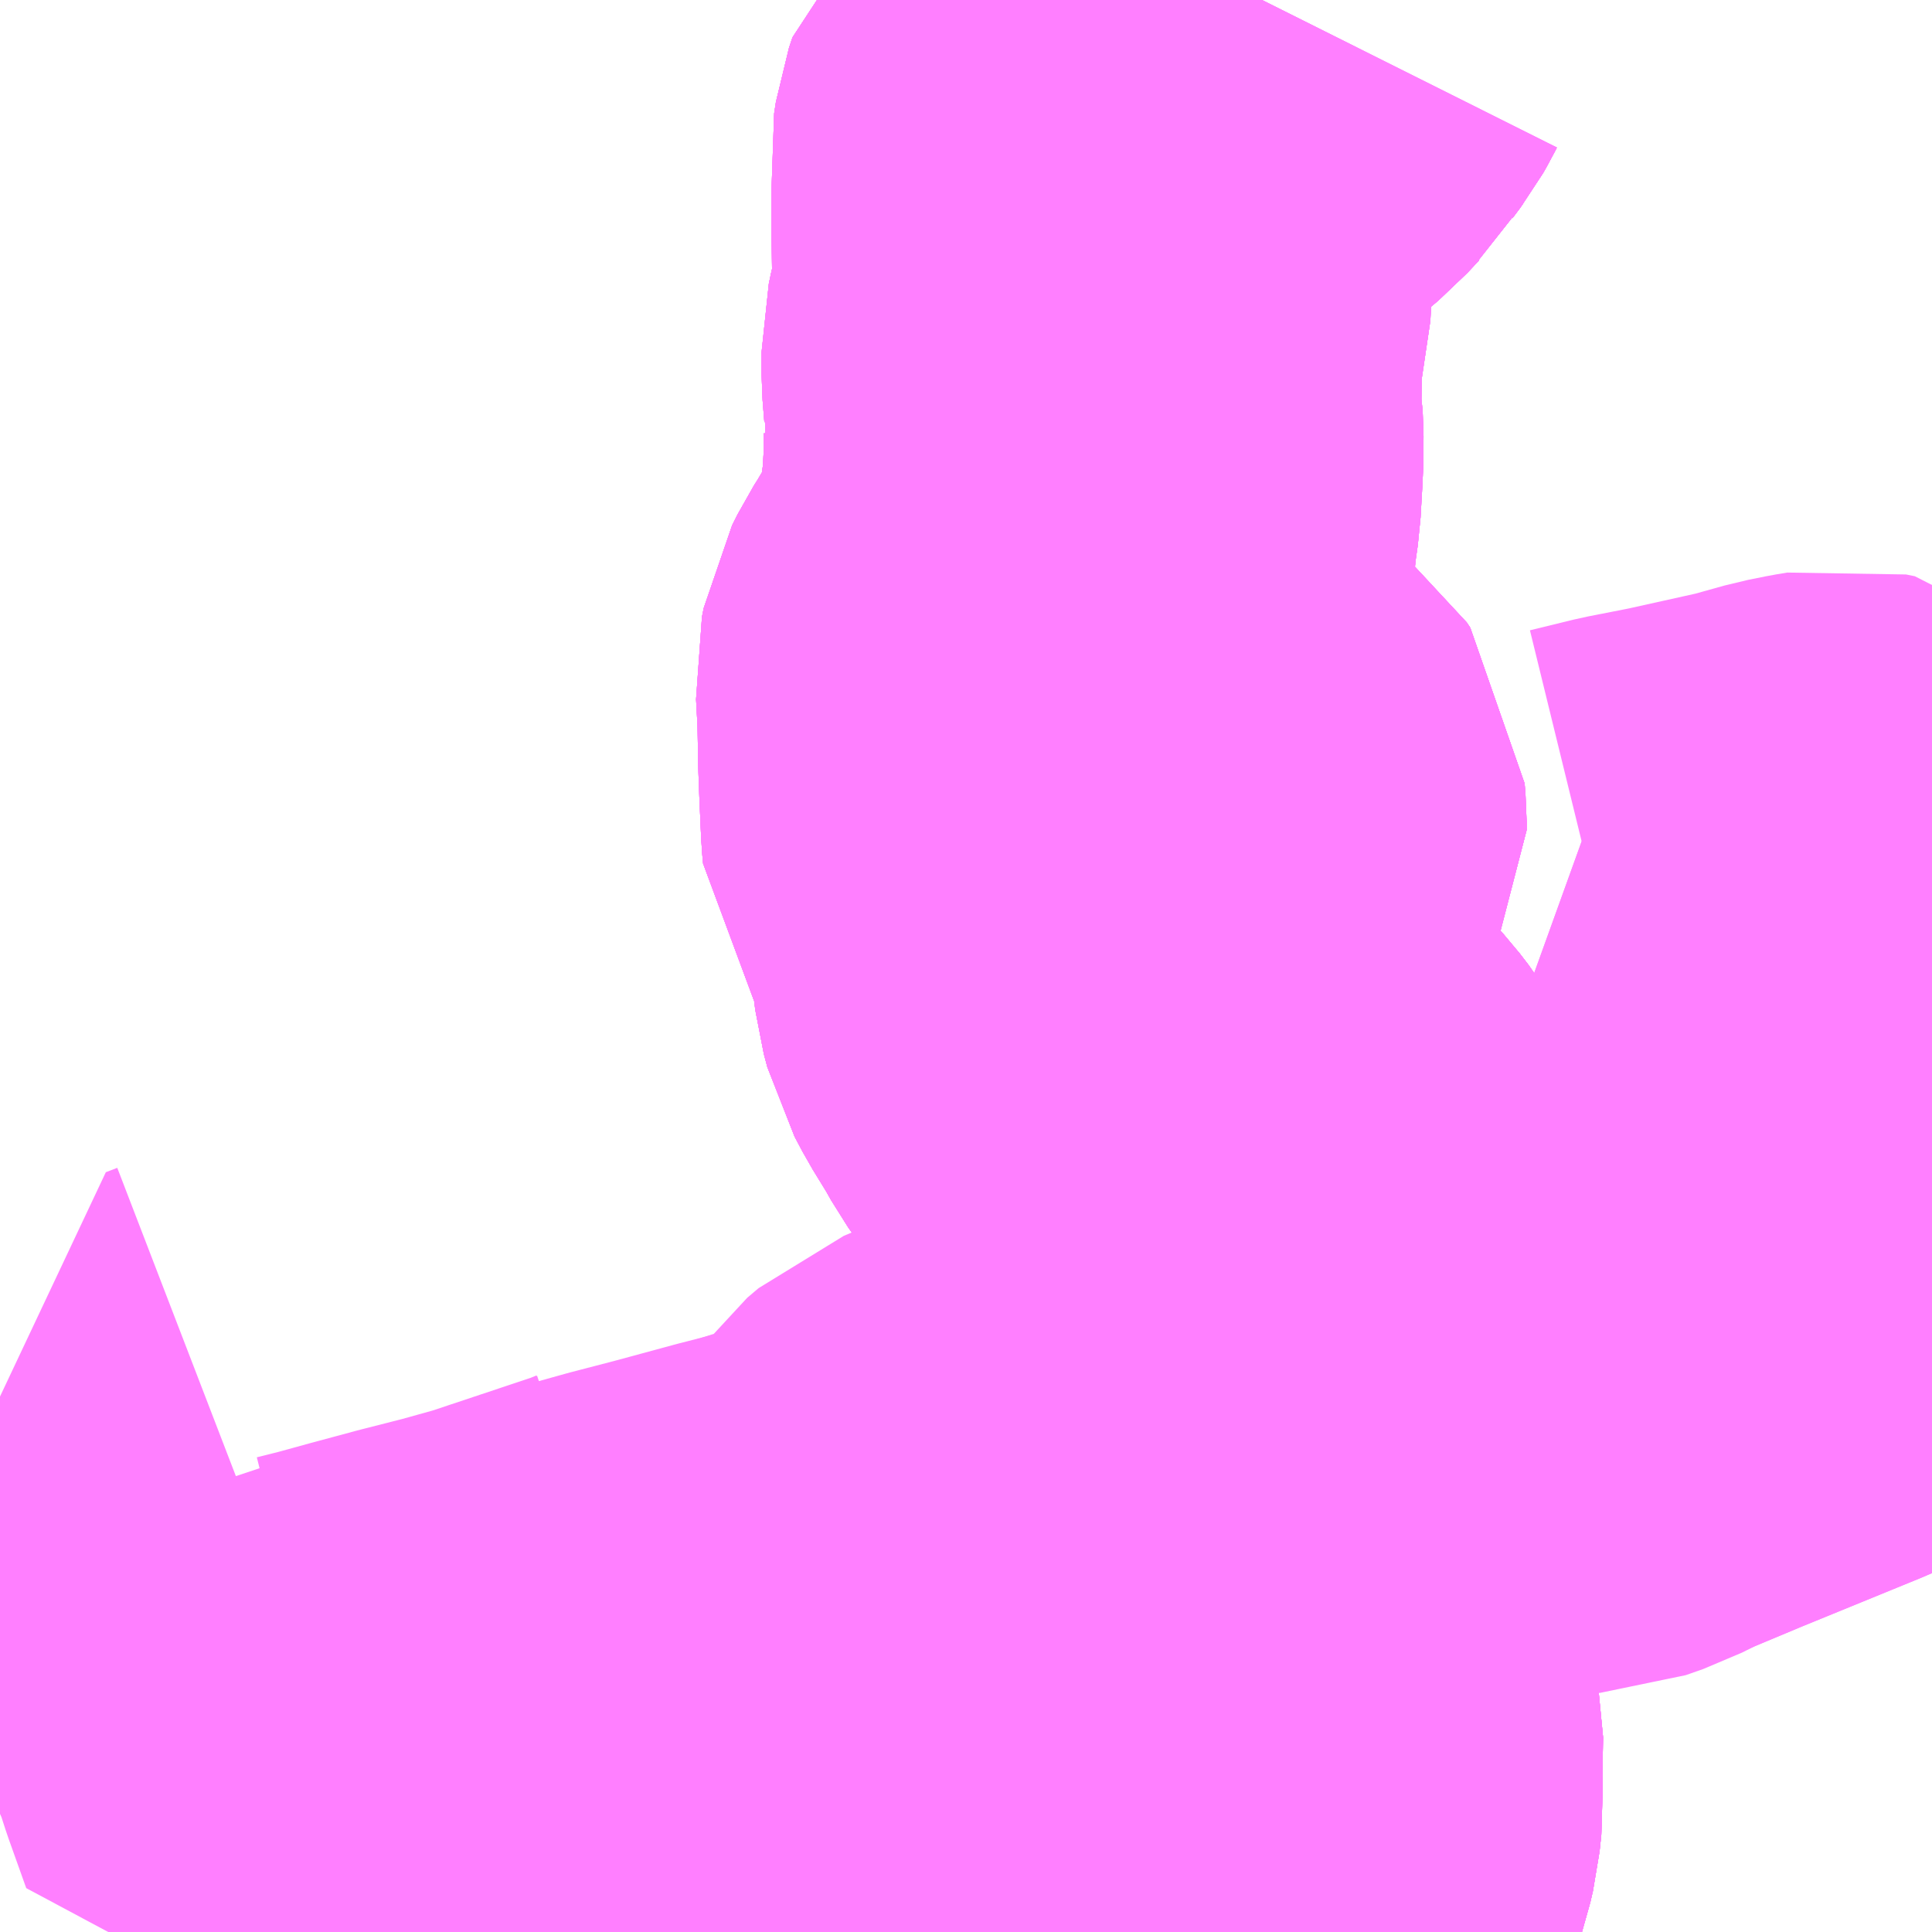 <?xml version="1.0" encoding="UTF-8"?>
<svg  xmlns="http://www.w3.org/2000/svg" xmlns:xlink="http://www.w3.org/1999/xlink" xmlns:go="http://purl.org/svgmap/profile" property="N07_001,N07_002,N07_003,N07_004,N07_005,N07_006,N07_007" viewBox="13242.92 -3449.707 2.197 2.197" go:dataArea="13242.919921875 -3449.70703125 2.197265625 2.197265625" >
<globalCoordinateSystem srsName="http://purl.org/crs/84" transform="matrix(100.0,0.0,0.0,-100.0,0.0,0.0)" />
<defs>
 <g id="p0" >
  <circle cx="0.0" cy="0.0" r="3" stroke="green" stroke-width="0.75" vector-effect="non-scaling-stroke" />
 </g>
</defs>
<g fill="none" fill-rule="evenodd" stroke="#FF00FF" stroke-width="0.75" opacity="0.5" vector-effect="non-scaling-stroke" stroke-linejoin="bevel" >
<path content="1,広島交通（株）,毘沙門台・サンハイツ線,78.0,60.0,53.0," xlink:title="1" d="M13245.117,-3448.637L13245.11,-3448.629L13245.099,-3448.617L13245.097,-3448.61L13245.097,-3448.569L13245.095,-3448.557L13245.099,-3448.541L13245.02,-3448.51L13244.921,-3448.472L13244.871,-3448.453L13244.909,-3448.386L13244.944,-3448.333L13244.985,-3448.27L13244.963,-3448.26L13244.826,-3448.204L13244.759,-3448.176"/>
<path content="1,広島電鉄（株）,北方面　あさひが丘線　市役所～高速4号～あさひが丘,1.0,0.0,0.0," xlink:title="1" d="M13244.32,-3447.51L13244.333,-3447.545L13244.341,-3447.562L13244.348,-3447.584L13244.358,-3447.613L13244.363,-3447.628L13244.366,-3447.641L13244.368,-3447.66L13244.367,-3447.682L13244.368,-3447.738L13244.365,-3447.752L13244.362,-3447.782L13244.36,-3447.794L13244.354,-3447.827L13244.35,-3447.864L13244.341,-3447.942L13244.337,-3447.954L13244.336,-3447.984L13244.328,-3448.029L13244.319,-3448.073L13244.317,-3448.082L13244.317,-3448.093L13244.321,-3448.105L13244.341,-3448.128L13244.361,-3448.151L13244.379,-3448.171L13244.394,-3448.191L13244.407,-3448.214L13244.414,-3448.229L13244.42,-3448.247L13244.421,-3448.264L13244.417,-3448.28L13244.413,-3448.287L13244.408,-3448.299L13244.395,-3448.32L13244.383,-3448.346L13244.375,-3448.354L13244.371,-3448.365L13244.361,-3448.381L13244.351,-3448.394L13244.341,-3448.405L13244.327,-3448.413L13244.312,-3448.421L13244.287,-3448.431L13244.281,-3448.435L13244.258,-3448.446L13244.248,-3448.453L13244.238,-3448.46L13244.231,-3448.47L13244.215,-3448.493L13244.192,-3448.526L13244.183,-3448.542L13244.164,-3448.573L13244.155,-3448.59L13244.151,-3448.605L13244.149,-3448.621L13244.153,-3448.64L13244.16,-3448.652L13244.165,-3448.664L13244.176,-3448.681L13244.185,-3448.69L13244.194,-3448.696L13244.212,-3448.708L13244.246,-3448.732L13244.264,-3448.746L13244.276,-3448.754L13244.281,-3448.763L13244.281,-3448.773L13244.28,-3448.785L13244.276,-3448.791L13244.267,-3448.798L13244.257,-3448.802L13244.247,-3448.802L13244.235,-3448.8L13244.216,-3448.791L13244.162,-3448.763L13244.15,-3448.757L13244.138,-3448.751L13244.128,-3448.748L13244.116,-3448.746L13244.105,-3448.748L13244.098,-3448.752L13244.093,-3448.759L13244.092,-3448.77L13244.09,-3448.815L13244.089,-3448.842L13244.088,-3448.895L13244.086,-3448.932L13244.088,-3448.942L13244.094,-3448.954L13244.101,-3448.965L13244.12,-3448.997L13244.128,-3449.012L13244.137,-3449.029L13244.141,-3449.035L13244.147,-3449.049L13244.149,-3449.061L13244.151,-3449.068L13244.153,-3449.081L13244.155,-3449.092L13244.158,-3449.119L13244.161,-3449.14L13244.163,-3449.175L13244.164,-3449.198L13244.163,-3449.227L13244.161,-3449.238L13244.163,-3449.257L13244.161,-3449.282L13244.161,-3449.306L13244.164,-3449.32L13244.168,-3449.335L13244.168,-3449.345L13244.172,-3449.361L13244.173,-3449.381L13244.173,-3449.4L13244.172,-3449.468L13244.173,-3449.497L13244.171,-3449.521L13244.173,-3449.534L13244.177,-3449.546L13244.187,-3449.555L13244.2,-3449.566L13244.221,-3449.579L13244.251,-3449.599L13244.278,-3449.62L13244.295,-3449.636L13244.314,-3449.652L13244.327,-3449.666L13244.332,-3449.671L13244.34,-3449.684L13244.349,-3449.696L13244.353,-3449.703L13244.355,-3449.707"/>
<path content="1,広島電鉄（株）,北方面　あさひが丘線　広島駅～横川駅・国道54号・大町～安佐動物公園・あさひが丘,44.0,34.0,34.0," xlink:title="1" d="M13244.32,-3447.51L13244.333,-3447.545"/>
<path content="1,広島電鉄（株）,北方面　あさひが丘線　広島駅～横川駅・国道54号・大町～安佐動物公園・あさひが丘,44.0,34.0,34.0," xlink:title="1" d="M13244.333,-3447.545L13244.435,-3447.551"/>
<path content="1,広島電鉄（株）,北方面　あさひが丘線　広島駅～横川駅・国道54号・大町～安佐動物公園・あさひが丘,44.0,34.0,34.0," xlink:title="1" d="M13244.333,-3447.545L13244.341,-3447.562L13244.348,-3447.584L13244.358,-3447.613L13244.363,-3447.628L13244.366,-3447.641L13244.368,-3447.66L13244.367,-3447.682L13244.368,-3447.738L13244.365,-3447.752L13244.362,-3447.782L13244.36,-3447.794L13244.354,-3447.827L13244.35,-3447.864L13244.341,-3447.942L13244.337,-3447.954L13244.336,-3447.984L13244.328,-3448.029L13244.319,-3448.073L13244.317,-3448.082L13244.317,-3448.093L13244.321,-3448.105L13244.341,-3448.128L13244.361,-3448.151L13244.379,-3448.171L13244.394,-3448.191L13244.407,-3448.214L13244.414,-3448.229L13244.42,-3448.247L13244.421,-3448.264L13244.417,-3448.28L13244.413,-3448.287L13244.408,-3448.299L13244.395,-3448.32L13244.383,-3448.346L13244.375,-3448.354L13244.371,-3448.365L13244.361,-3448.381L13244.351,-3448.394L13244.341,-3448.405L13244.327,-3448.413L13244.312,-3448.421L13244.287,-3448.431L13244.281,-3448.435L13244.258,-3448.446L13244.248,-3448.453L13244.238,-3448.46L13244.231,-3448.47L13244.215,-3448.493L13244.192,-3448.526L13244.183,-3448.542L13244.164,-3448.573L13244.155,-3448.59L13244.151,-3448.605L13244.149,-3448.621L13244.153,-3448.64L13244.16,-3448.652L13244.165,-3448.664L13244.176,-3448.681L13244.185,-3448.69L13244.194,-3448.696L13244.212,-3448.708L13244.246,-3448.732L13244.264,-3448.746L13244.276,-3448.754L13244.281,-3448.763L13244.281,-3448.773L13244.28,-3448.785L13244.276,-3448.791L13244.267,-3448.798L13244.257,-3448.802L13244.247,-3448.802L13244.235,-3448.8L13244.216,-3448.791L13244.162,-3448.763L13244.15,-3448.757L13244.138,-3448.751L13244.128,-3448.748L13244.116,-3448.746L13244.105,-3448.748L13244.098,-3448.752L13244.093,-3448.759L13244.092,-3448.77L13244.09,-3448.815L13244.089,-3448.842L13244.088,-3448.895L13244.086,-3448.932L13244.088,-3448.942L13244.094,-3448.954L13244.101,-3448.965L13244.12,-3448.997L13244.128,-3449.012L13244.137,-3449.029L13244.141,-3449.035L13244.147,-3449.049L13244.149,-3449.061L13244.151,-3449.068L13244.153,-3449.081L13244.155,-3449.092L13244.158,-3449.119L13244.161,-3449.14L13244.163,-3449.175L13244.164,-3449.198L13244.163,-3449.227L13244.161,-3449.238L13244.163,-3449.257L13244.161,-3449.282L13244.161,-3449.306L13244.164,-3449.32L13244.168,-3449.335L13244.168,-3449.345L13244.172,-3449.361L13244.173,-3449.381L13244.173,-3449.4L13244.172,-3449.468L13244.173,-3449.497L13244.171,-3449.521L13244.173,-3449.534L13244.177,-3449.546L13244.187,-3449.555L13244.2,-3449.566L13244.221,-3449.579L13244.251,-3449.599L13244.278,-3449.62L13244.295,-3449.636L13244.314,-3449.652L13244.327,-3449.666L13244.332,-3449.671L13244.34,-3449.684L13244.349,-3449.696L13244.353,-3449.703L13244.355,-3449.707"/>
<path content="1,広島電鉄（株）,北方面　あさひが丘線　沼田高校～上安～あさひが丘,3.0,0.0,0.0," xlink:title="1" d="M13243.862,-3447.51L13243.862,-3447.51L13243.916,-3447.519L13243.964,-3447.522L13244.003,-3447.524L13244.045,-3447.527L13244.092,-3447.53L13244.127,-3447.533L13244.158,-3447.535L13244.24,-3447.541L13244.291,-3447.543L13244.333,-3447.545"/>
<path content="1,広島電鉄（株）,北方面　あさひが丘線　沼田高校～上安～あさひが丘,3.0,0.0,0.0," xlink:title="1" d="M13244.333,-3447.545L13244.32,-3447.51"/>
<path content="1,広島電鉄（株）,北方面　あさひが丘線　沼田高校～上安～あさひが丘,3.0,0.0,0.0," xlink:title="1" d="M13244.333,-3447.545L13244.435,-3447.551"/>
<path content="1,広島電鉄（株）,北方面　あさひが丘線　沼田高校～上安～あさひが丘,3.0,0.0,0.0," xlink:title="1" d="M13244.333,-3447.545L13244.341,-3447.562L13244.348,-3447.584L13244.358,-3447.613L13244.363,-3447.628L13244.366,-3447.641L13244.368,-3447.66L13244.367,-3447.682L13244.368,-3447.738L13244.365,-3447.752L13244.362,-3447.782L13244.36,-3447.794L13244.354,-3447.827L13244.35,-3447.864L13244.341,-3447.942L13244.337,-3447.954L13244.336,-3447.984L13244.328,-3448.029L13244.319,-3448.073L13244.317,-3448.082L13244.317,-3448.093L13244.321,-3448.105L13244.341,-3448.128L13244.361,-3448.151L13244.379,-3448.171L13244.394,-3448.191L13244.407,-3448.214L13244.414,-3448.229L13244.42,-3448.247L13244.421,-3448.264L13244.417,-3448.28L13244.413,-3448.287L13244.408,-3448.299L13244.395,-3448.32L13244.383,-3448.346L13244.375,-3448.354L13244.371,-3448.365L13244.361,-3448.381L13244.351,-3448.394L13244.341,-3448.405L13244.327,-3448.413L13244.312,-3448.421L13244.287,-3448.431L13244.281,-3448.435L13244.258,-3448.446L13244.248,-3448.453L13244.238,-3448.46L13244.231,-3448.47L13244.215,-3448.493L13244.192,-3448.526L13244.183,-3448.542L13244.164,-3448.573L13244.155,-3448.59L13244.151,-3448.605L13244.149,-3448.621L13244.153,-3448.64L13244.16,-3448.652L13244.165,-3448.664L13244.176,-3448.681L13244.185,-3448.69L13244.194,-3448.696L13244.212,-3448.708L13244.246,-3448.732L13244.264,-3448.746L13244.276,-3448.754L13244.281,-3448.763L13244.281,-3448.773L13244.28,-3448.785L13244.276,-3448.791L13244.267,-3448.798L13244.257,-3448.802L13244.247,-3448.802L13244.235,-3448.8L13244.216,-3448.791L13244.162,-3448.763L13244.15,-3448.757L13244.138,-3448.751L13244.128,-3448.748L13244.116,-3448.746L13244.105,-3448.748L13244.098,-3448.752L13244.093,-3448.759L13244.092,-3448.77L13244.09,-3448.815L13244.089,-3448.842L13244.088,-3448.895L13244.086,-3448.932L13244.088,-3448.942L13244.094,-3448.954L13244.101,-3448.965L13244.12,-3448.997L13244.128,-3449.012L13244.137,-3449.029L13244.141,-3449.035L13244.147,-3449.049L13244.149,-3449.061L13244.151,-3449.068L13244.153,-3449.081L13244.155,-3449.092L13244.158,-3449.119L13244.161,-3449.14L13244.163,-3449.175L13244.164,-3449.198L13244.163,-3449.227L13244.161,-3449.238L13244.163,-3449.257L13244.161,-3449.282L13244.161,-3449.306L13244.164,-3449.32L13244.168,-3449.335L13244.168,-3449.345L13244.172,-3449.361L13244.173,-3449.381L13244.173,-3449.4L13244.172,-3449.468L13244.173,-3449.497L13244.171,-3449.521L13244.173,-3449.534L13244.177,-3449.546L13244.187,-3449.555L13244.2,-3449.566L13244.221,-3449.579L13244.251,-3449.599L13244.278,-3449.62L13244.295,-3449.636L13244.314,-3449.652L13244.327,-3449.666L13244.332,-3449.671L13244.34,-3449.684L13244.349,-3449.696L13244.353,-3449.703L13244.355,-3449.707"/>
<path content="1,広島電鉄（株）,北方面　あさひが丘線（深夜）　広島駅→横川駅・国道54号・大町→安佐動物公園・あさひが丘,1.0,0.0,0.0," xlink:title="1" d="M13244.32,-3447.51L13244.333,-3447.545L13244.341,-3447.562L13244.348,-3447.584L13244.358,-3447.613L13244.363,-3447.628L13244.366,-3447.641L13244.368,-3447.66L13244.367,-3447.682L13244.368,-3447.738L13244.365,-3447.752L13244.362,-3447.782L13244.36,-3447.794L13244.354,-3447.827L13244.35,-3447.864L13244.341,-3447.942L13244.337,-3447.954L13244.336,-3447.984L13244.328,-3448.029L13244.319,-3448.073L13244.317,-3448.082L13244.317,-3448.093L13244.321,-3448.105L13244.341,-3448.128L13244.361,-3448.151L13244.379,-3448.171L13244.394,-3448.191L13244.407,-3448.214L13244.414,-3448.229L13244.42,-3448.247L13244.421,-3448.264L13244.417,-3448.28L13244.413,-3448.287L13244.408,-3448.299L13244.395,-3448.32L13244.383,-3448.346L13244.375,-3448.354L13244.371,-3448.365L13244.361,-3448.381L13244.351,-3448.394L13244.341,-3448.405L13244.327,-3448.413L13244.312,-3448.421L13244.287,-3448.431L13244.281,-3448.435L13244.258,-3448.446L13244.248,-3448.453L13244.238,-3448.46L13244.231,-3448.47L13244.215,-3448.493L13244.192,-3448.526L13244.183,-3448.542L13244.164,-3448.573L13244.155,-3448.59L13244.151,-3448.605L13244.149,-3448.621L13244.153,-3448.64L13244.16,-3448.652L13244.165,-3448.664L13244.176,-3448.681L13244.185,-3448.69L13244.194,-3448.696L13244.212,-3448.708L13244.246,-3448.732L13244.264,-3448.746L13244.276,-3448.754L13244.281,-3448.763L13244.281,-3448.773L13244.28,-3448.785L13244.276,-3448.791L13244.267,-3448.798L13244.257,-3448.802L13244.247,-3448.802L13244.235,-3448.8L13244.216,-3448.791L13244.162,-3448.763L13244.15,-3448.757L13244.138,-3448.751L13244.128,-3448.748L13244.116,-3448.746L13244.105,-3448.748L13244.098,-3448.752L13244.093,-3448.759L13244.092,-3448.77L13244.09,-3448.815L13244.089,-3448.842L13244.088,-3448.895L13244.086,-3448.932L13244.088,-3448.942L13244.094,-3448.954L13244.101,-3448.965L13244.12,-3448.997L13244.128,-3449.012L13244.137,-3449.029L13244.141,-3449.035L13244.147,-3449.049L13244.149,-3449.061L13244.151,-3449.068L13244.153,-3449.081L13244.155,-3449.092L13244.158,-3449.119L13244.161,-3449.14L13244.163,-3449.175L13244.164,-3449.198L13244.163,-3449.227L13244.161,-3449.238L13244.163,-3449.257L13244.161,-3449.282L13244.161,-3449.306L13244.164,-3449.32L13244.168,-3449.335L13244.168,-3449.345L13244.172,-3449.361L13244.173,-3449.381L13244.173,-3449.4L13244.172,-3449.468L13244.173,-3449.497L13244.171,-3449.521L13244.173,-3449.534L13244.177,-3449.546L13244.187,-3449.555L13244.2,-3449.566L13244.221,-3449.579L13244.251,-3449.599L13244.278,-3449.62L13244.295,-3449.636L13244.314,-3449.652L13244.327,-3449.666L13244.332,-3449.671L13244.34,-3449.684L13244.349,-3449.696L13244.353,-3449.703L13244.355,-3449.707"/>
<path content="1,広島電鉄（株）,北方面　沼田線　広島駅～上安駅・高取駅・長楽寺駅～沼田高校,4.5,0.0,0.0," xlink:title="1" d="M13244.32,-3447.51L13244.333,-3447.545"/>
<path content="1,広島電鉄（株）,北方面　沼田線　広島駅～上安駅・高取駅・長楽寺駅～沼田高校,4.5,0.0,0.0," xlink:title="1" d="M13244.333,-3447.545L13244.291,-3447.543L13244.24,-3447.541L13244.158,-3447.535L13244.127,-3447.533L13244.092,-3447.53L13244.045,-3447.527L13244.003,-3447.524L13243.964,-3447.522L13243.916,-3447.519L13243.862,-3447.51L13243.862,-3447.51"/>
<path content="1,広島電鉄（株）,北方面　沼田線　広島駅～上安駅・高取駅・長楽寺駅～沼田高校,4.5,0.0,0.0," xlink:title="1" d="M13244.333,-3447.545L13244.435,-3447.551"/>
<path content="1,広島電鉄（株）,北方面　沼田線　広島駅～上安駅・高取駅・長楽寺駅～沼田高校,4.5,0.0,0.0," xlink:title="1" d="M13244.333,-3447.545L13244.341,-3447.562L13244.348,-3447.584L13244.358,-3447.613L13244.363,-3447.628L13244.366,-3447.641L13244.368,-3447.66L13244.367,-3447.682L13244.368,-3447.738L13244.365,-3447.752L13244.362,-3447.782L13244.36,-3447.794L13244.354,-3447.827L13244.35,-3447.864L13244.341,-3447.942L13244.337,-3447.954L13244.336,-3447.984L13244.328,-3448.029L13244.319,-3448.073L13244.317,-3448.082L13244.317,-3448.093L13244.321,-3448.105L13244.341,-3448.128L13244.361,-3448.151L13244.379,-3448.171L13244.394,-3448.191L13244.407,-3448.214L13244.414,-3448.229L13244.42,-3448.247L13244.421,-3448.264L13244.417,-3448.28L13244.413,-3448.287L13244.408,-3448.299L13244.395,-3448.32L13244.383,-3448.346L13244.375,-3448.354L13244.371,-3448.365L13244.361,-3448.381L13244.351,-3448.394L13244.341,-3448.405L13244.327,-3448.413L13244.312,-3448.421L13244.287,-3448.431L13244.281,-3448.435L13244.258,-3448.446L13244.248,-3448.453L13244.238,-3448.46L13244.231,-3448.47L13244.215,-3448.493L13244.192,-3448.526L13244.183,-3448.542L13244.164,-3448.573L13244.155,-3448.59L13244.151,-3448.605L13244.149,-3448.621L13244.153,-3448.64L13244.16,-3448.652L13244.165,-3448.664L13244.176,-3448.681L13244.185,-3448.69L13244.194,-3448.696L13244.212,-3448.708L13244.246,-3448.732L13244.264,-3448.746L13244.276,-3448.754L13244.281,-3448.763L13244.281,-3448.773L13244.28,-3448.785L13244.276,-3448.791L13244.267,-3448.798L13244.257,-3448.802L13244.247,-3448.802L13244.235,-3448.8L13244.216,-3448.791L13244.162,-3448.763L13244.15,-3448.757L13244.138,-3448.751L13244.128,-3448.748L13244.116,-3448.746L13244.105,-3448.748L13244.098,-3448.752L13244.093,-3448.759L13244.092,-3448.77L13244.09,-3448.815L13244.089,-3448.842L13244.088,-3448.895L13244.086,-3448.932L13244.088,-3448.942L13244.094,-3448.954L13244.101,-3448.965L13244.12,-3448.997L13244.128,-3449.012L13244.137,-3449.029L13244.141,-3449.035L13244.147,-3449.049L13244.149,-3449.061L13244.151,-3449.068L13244.153,-3449.081L13244.155,-3449.092L13244.158,-3449.119L13244.161,-3449.14L13244.163,-3449.175L13244.164,-3449.198L13244.163,-3449.227L13244.161,-3449.238L13244.163,-3449.257L13244.161,-3449.282L13244.161,-3449.306L13244.164,-3449.32L13244.168,-3449.335L13244.168,-3449.345L13244.172,-3449.361L13244.173,-3449.381L13244.173,-3449.4L13244.172,-3449.468L13244.173,-3449.497L13244.171,-3449.521L13244.173,-3449.534L13244.177,-3449.546L13244.187,-3449.555L13244.2,-3449.566L13244.221,-3449.579L13244.251,-3449.599L13244.278,-3449.62L13244.295,-3449.636L13244.314,-3449.652L13244.327,-3449.666L13244.332,-3449.671L13244.34,-3449.684L13244.349,-3449.696L13244.353,-3449.703L13244.355,-3449.707"/>
<path content="1,第一タクシー（株）,あさひが丘線（飯室線（才の原経由））,15.0,11.5,11.5," xlink:title="1" d="M13244.435,-3447.551L13244.333,-3447.545L13244.341,-3447.562L13244.348,-3447.584L13244.358,-3447.613L13244.363,-3447.628L13244.366,-3447.641L13244.368,-3447.66L13244.367,-3447.682L13244.368,-3447.738L13244.365,-3447.752L13244.362,-3447.782L13244.36,-3447.794L13244.354,-3447.827L13244.35,-3447.864L13244.341,-3447.942L13244.337,-3447.954L13244.336,-3447.984L13244.328,-3448.029L13244.319,-3448.073L13244.317,-3448.082L13244.317,-3448.093L13244.321,-3448.105L13244.341,-3448.128L13244.361,-3448.151L13244.379,-3448.171L13244.394,-3448.191L13244.407,-3448.214L13244.414,-3448.229L13244.42,-3448.247L13244.421,-3448.264L13244.417,-3448.28L13244.413,-3448.287L13244.408,-3448.299L13244.395,-3448.32L13244.383,-3448.346L13244.375,-3448.354L13244.371,-3448.365L13244.361,-3448.381L13244.351,-3448.394L13244.341,-3448.405L13244.327,-3448.413L13244.312,-3448.421L13244.287,-3448.431L13244.281,-3448.435L13244.258,-3448.446L13244.248,-3448.453L13244.238,-3448.46L13244.231,-3448.47L13244.215,-3448.493L13244.192,-3448.526L13244.183,-3448.542L13244.164,-3448.573L13244.155,-3448.59L13244.151,-3448.605L13244.149,-3448.621L13244.153,-3448.64L13244.16,-3448.652L13244.165,-3448.664L13244.176,-3448.681L13244.185,-3448.69L13244.194,-3448.696L13244.212,-3448.708L13244.246,-3448.732L13244.264,-3448.746L13244.276,-3448.754L13244.281,-3448.763L13244.281,-3448.773L13244.28,-3448.785L13244.276,-3448.791L13244.267,-3448.798L13244.257,-3448.802L13244.247,-3448.802L13244.235,-3448.8L13244.216,-3448.791L13244.162,-3448.763L13244.15,-3448.757L13244.138,-3448.751L13244.128,-3448.748L13244.116,-3448.746L13244.105,-3448.748L13244.098,-3448.752L13244.093,-3448.759L13244.092,-3448.77L13244.09,-3448.815L13244.089,-3448.842L13244.088,-3448.895L13244.086,-3448.932L13244.088,-3448.942L13244.094,-3448.954L13244.101,-3448.965L13244.12,-3448.997L13244.128,-3449.012L13244.137,-3449.029L13244.141,-3449.035L13244.147,-3449.049L13244.149,-3449.061L13244.151,-3449.068L13244.153,-3449.081L13244.155,-3449.092L13244.158,-3449.119L13244.161,-3449.14L13244.163,-3449.175L13244.164,-3449.198L13244.163,-3449.227L13244.161,-3449.238L13244.163,-3449.257L13244.161,-3449.282L13244.161,-3449.306L13244.164,-3449.32L13244.168,-3449.335L13244.168,-3449.345L13244.172,-3449.361L13244.173,-3449.381L13244.173,-3449.4L13244.172,-3449.468L13244.173,-3449.497L13244.171,-3449.521L13244.173,-3449.534L13244.177,-3449.546L13244.187,-3449.555L13244.2,-3449.566L13244.221,-3449.579L13244.251,-3449.599L13244.278,-3449.62L13244.295,-3449.636L13244.314,-3449.652L13244.327,-3449.666L13244.332,-3449.671L13244.34,-3449.684L13244.349,-3449.696L13244.353,-3449.703L13244.355,-3449.707"/>
<path content="1,第一タクシー（株）,サンハイツ線,41.0,0.0,0.0," xlink:title="1" d="M13244.32,-3447.51L13244.333,-3447.545"/>
<path content="1,第一タクシー（株）,サンハイツ線,41.0,0.0,0.0," xlink:title="1" d="M13244.333,-3447.545L13244.435,-3447.551"/>
<path content="1,第一タクシー（株）,サンハイツ線,41.0,0.0,0.0," xlink:title="1" d="M13244.333,-3447.545L13244.341,-3447.562L13244.348,-3447.584L13244.358,-3447.613L13244.363,-3447.628L13244.366,-3447.641L13244.368,-3447.66L13244.367,-3447.682L13244.368,-3447.738L13244.365,-3447.752L13244.362,-3447.782L13244.36,-3447.794L13244.354,-3447.827L13244.35,-3447.864L13244.341,-3447.942L13244.337,-3447.954L13244.336,-3447.984L13244.328,-3448.029L13244.319,-3448.073L13244.317,-3448.082L13244.317,-3448.093L13244.321,-3448.105L13244.341,-3448.128L13244.361,-3448.151L13244.379,-3448.171L13244.394,-3448.191L13244.407,-3448.214L13244.414,-3448.229L13244.444,-3448.23L13244.464,-3448.232L13244.475,-3448.232L13244.488,-3448.23L13244.507,-3448.226L13244.566,-3448.204L13244.609,-3448.186L13244.648,-3448.17L13244.671,-3448.161L13244.687,-3448.157L13244.699,-3448.155L13244.713,-3448.156L13244.733,-3448.163L13244.759,-3448.176L13244.826,-3448.204L13244.963,-3448.26L13244.985,-3448.27L13244.944,-3448.333L13244.909,-3448.386L13244.871,-3448.453L13244.921,-3448.472L13245.02,-3448.51L13245.099,-3448.541L13245.095,-3448.557L13245.097,-3448.569L13245.097,-3448.61L13245.084,-3448.619L13245.065,-3448.642L13245.051,-3448.655L13245.037,-3448.672L13245.024,-3448.684L13245.014,-3448.686L13245.002,-3448.684L13244.982,-3448.68L13244.939,-3448.668L13244.894,-3448.658L13244.849,-3448.648L13244.798,-3448.638L13244.749,-3448.626"/>
<path content="1,第一タクシー（株）,東亜ハイツ線,35.5,0.0,0.0," xlink:title="1" d="M13244.32,-3447.51L13244.333,-3447.545L13244.435,-3447.551"/>
<path content="1,第一タクシー（株）,武田山団地線,36.0,0.0,0.0," xlink:title="1" d="M13244.32,-3447.51L13244.333,-3447.545L13244.435,-3447.551"/>
<path content="1,第一タクシー（株）,瀬戸内ハイツ線／ふじが丘団地線,24.0,0.0,0.0," xlink:title="1" d="M13244.333,-3447.545L13244.291,-3447.543L13244.24,-3447.541L13244.158,-3447.535L13244.127,-3447.533L13244.092,-3447.53L13244.045,-3447.527L13244.003,-3447.524L13243.964,-3447.522L13243.916,-3447.519L13243.862,-3447.51L13243.862,-3447.51"/>
<path content="1,第一タクシー（株）,瀬戸内ハイツ線／ふじが丘団地線,24.0,0.0,0.0," xlink:title="1" d="M13244.333,-3447.545L13244.32,-3447.51"/>
<path content="1,第一タクシー（株）,瀬戸内ハイツ線／ふじが丘団地線,24.0,0.0,0.0," xlink:title="1" d="M13244.435,-3447.551L13244.333,-3447.545"/>
<path content="1,第一タクシー（株）,高取団地線,24.5,0.0,0.0," xlink:title="1" d="M13243.739,-3447.51L13243.738,-3447.519L13243.74,-3447.54L13243.746,-3447.55L13243.759,-3447.559L13243.792,-3447.579L13243.826,-3447.598L13243.843,-3447.608L13243.861,-3447.619L13243.878,-3447.633L13243.886,-3447.645L13243.892,-3447.663L13243.896,-3447.682L13243.897,-3447.7L13243.895,-3447.714L13243.888,-3447.728L13243.878,-3447.742L13243.867,-3447.751L13243.847,-3447.774L13243.835,-3447.787L13243.83,-3447.801L13243.824,-3447.826"/>
<path content="1,第一タクシー（株）,高取団地線,24.5,0.0,0.0," xlink:title="1" d="M13244.333,-3447.545L13244.291,-3447.543L13244.24,-3447.541L13244.158,-3447.535L13244.127,-3447.533L13244.092,-3447.53L13244.045,-3447.527L13244.003,-3447.524L13243.964,-3447.522L13243.916,-3447.519L13243.862,-3447.51L13243.862,-3447.51"/>
<path content="1,第一タクシー（株）,高取団地線,24.5,0.0,0.0," xlink:title="1" d="M13244.333,-3447.545L13244.32,-3447.51"/>
<path content="1,第一タクシー（株）,高取団地線,24.5,0.0,0.0," xlink:title="1" d="M13244.435,-3447.551L13244.333,-3447.545"/>
<path content="1,第一タクシー（株）,高取団地線,24.5,0.0,0.0," xlink:title="1" d="M13243.824,-3447.826L13243.874,-3447.842L13243.928,-3447.855L13243.944,-3447.86L13243.958,-3447.871L13243.979,-3447.9L13243.999,-3447.927L13244.012,-3447.945L13244.025,-3447.956L13244.044,-3447.964L13244.084,-3447.979L13244.127,-3447.993"/>
<path content="1,第一タクシー（株）,高取団地線,24.5,0.0,0.0," xlink:title="1" d="M13243.824,-3447.826L13243.785,-3447.816L13243.715,-3447.797L13243.665,-3447.784L13243.604,-3447.767L13243.535,-3447.748L13243.474,-3447.731L13243.423,-3447.718L13243.371,-3447.704L13243.331,-3447.693L13243.303,-3447.686L13243.283,-3447.742L13243.272,-3447.776L13243.258,-3447.807L13243.236,-3447.861L13243.217,-3447.913L13243.197,-3447.966L13243.183,-3448L13243.175,-3448.024L13243.188,-3448.029"/>
<path content="1,（有）エンゼルキャ,平和台～大町駅,65.0,50.5,50.5," xlink:title="1" d="M13244.32,-3447.51L13244.333,-3447.545L13244.435,-3447.551"/>
</g>
</svg>

